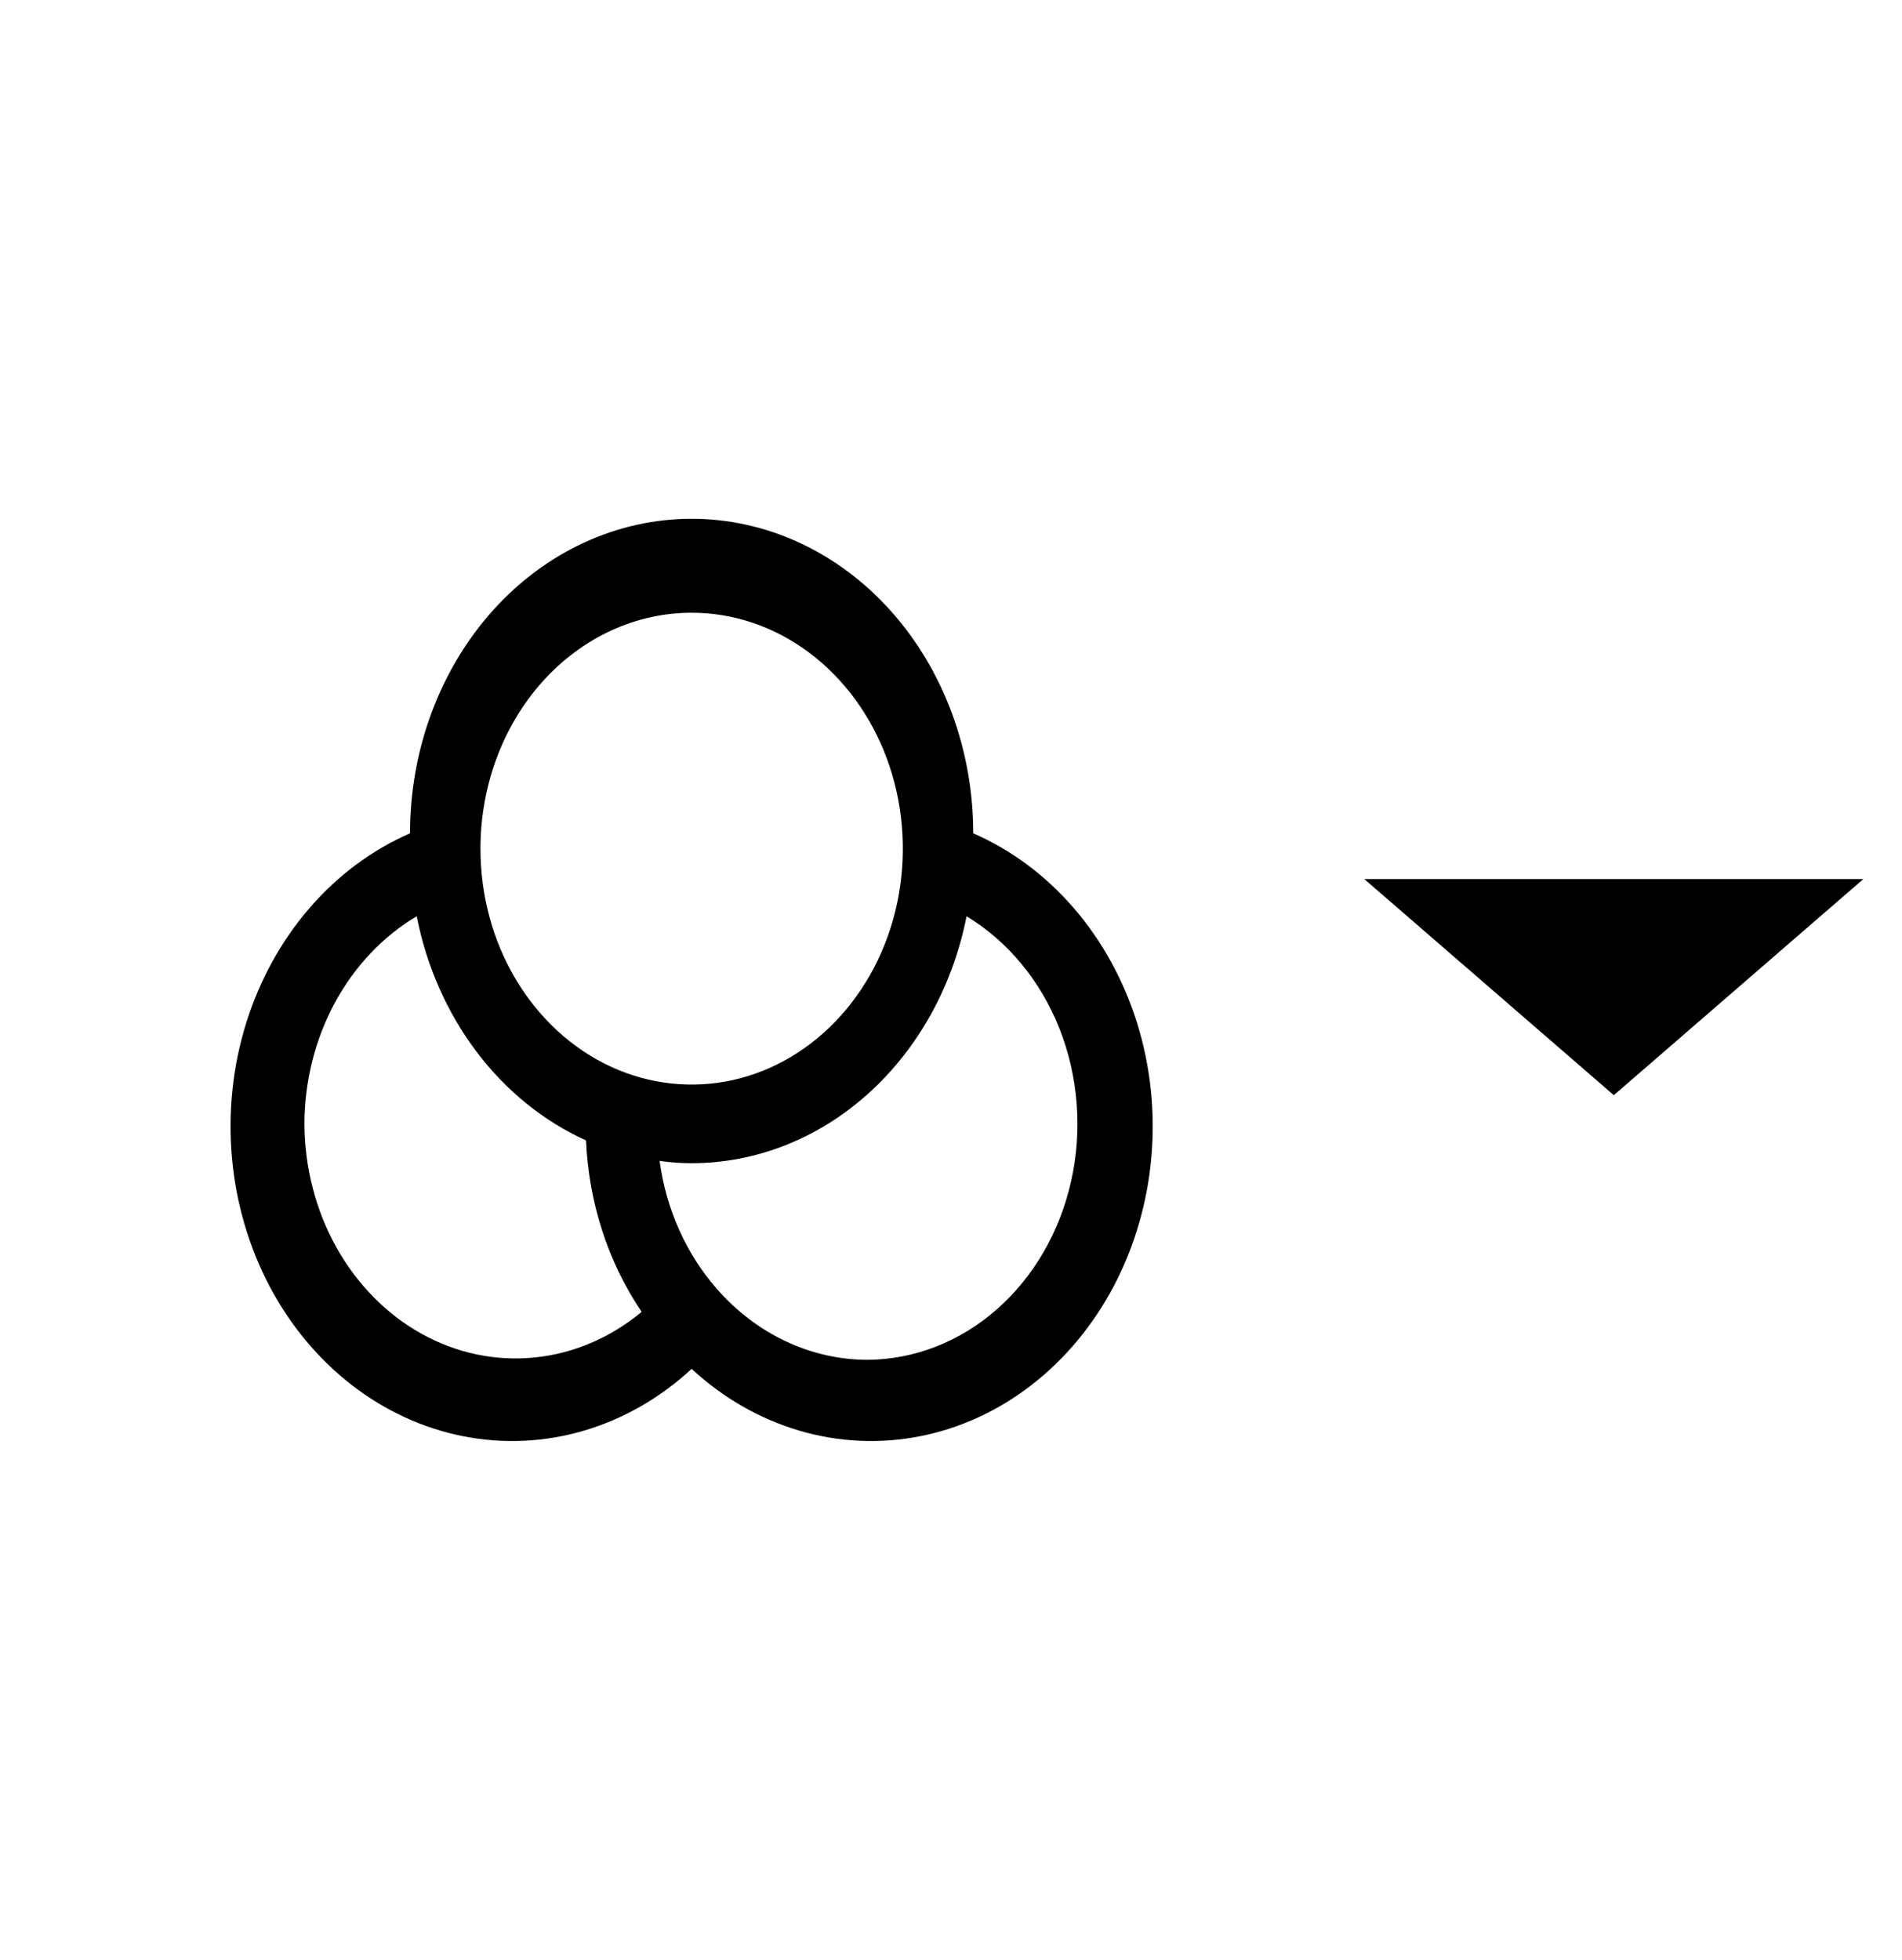 <svg width="33" height="34" viewBox="0 0 33 34" fill="none" xmlns="http://www.w3.org/2000/svg">
<path d="M28 19L23.67 15.25L32.33 15.25L28 19Z" fill="black"/>
<path d="M16.886 14.457C16.886 13.01 16.371 11.622 15.455 10.598C14.539 9.575 13.296 9 12 9C10.704 9 9.461 9.575 8.545 10.598C7.629 11.622 7.114 13.01 7.114 14.457C6.455 14.744 5.859 15.187 5.368 15.756C4.877 16.325 4.503 17.006 4.27 17.752C4.038 18.499 3.954 19.293 4.024 20.079C4.093 20.865 4.315 21.625 4.673 22.307C5.031 22.988 5.518 23.574 6.099 24.025C6.68 24.476 7.342 24.78 8.038 24.917C8.735 25.054 9.45 25.021 10.134 24.819C10.818 24.617 11.455 24.252 12 23.748C12.545 24.252 13.182 24.617 13.866 24.819C14.55 25.021 15.265 25.054 15.961 24.917C16.658 24.78 17.32 24.476 17.901 24.025C18.482 23.574 18.969 22.988 19.327 22.307C19.685 21.625 19.907 20.865 19.976 20.079C20.046 19.293 19.962 18.499 19.73 17.752C19.497 17.006 19.123 16.325 18.632 15.756C18.141 15.187 17.545 14.744 16.886 14.457ZM12 10.63C12.725 10.63 13.433 10.87 14.036 11.32C14.639 11.77 15.108 12.409 15.386 13.157C15.663 13.905 15.735 14.728 15.594 15.522C15.453 16.316 15.104 17.045 14.591 17.617C14.079 18.19 13.426 18.579 12.715 18.738C12.004 18.895 11.267 18.814 10.598 18.505C9.928 18.195 9.356 17.67 8.953 16.997C8.55 16.324 8.336 15.533 8.336 14.723C8.336 13.638 8.722 12.597 9.409 11.829C10.096 11.062 11.028 10.63 12 10.63ZM5.282 19.498C5.284 18.757 5.467 18.031 5.81 17.396C6.153 16.762 6.644 16.244 7.23 15.896C7.4 16.762 7.757 17.569 8.268 18.246C8.78 18.924 9.432 19.452 10.168 19.785C10.214 20.862 10.55 21.899 11.133 22.759C10.589 23.21 9.944 23.485 9.269 23.551C8.594 23.618 7.916 23.475 7.31 23.137C6.704 22.799 6.194 22.28 5.835 21.638C5.477 20.995 5.286 20.255 5.282 19.498ZM15.054 23.591C14.565 23.591 14.082 23.481 13.632 23.269C13.182 23.057 12.775 22.747 12.434 22.356C11.904 21.752 11.558 20.976 11.444 20.14C11.628 20.167 11.814 20.18 12 20.18C13.113 20.18 14.193 19.755 15.06 18.976C15.927 18.197 16.531 17.111 16.77 15.896C17.486 16.328 18.053 17.014 18.382 17.845C18.71 18.676 18.782 19.606 18.585 20.488C18.389 21.369 17.935 22.153 17.295 22.715C16.656 23.277 15.867 23.585 15.054 23.591Z" fill="black"/>
</svg>
